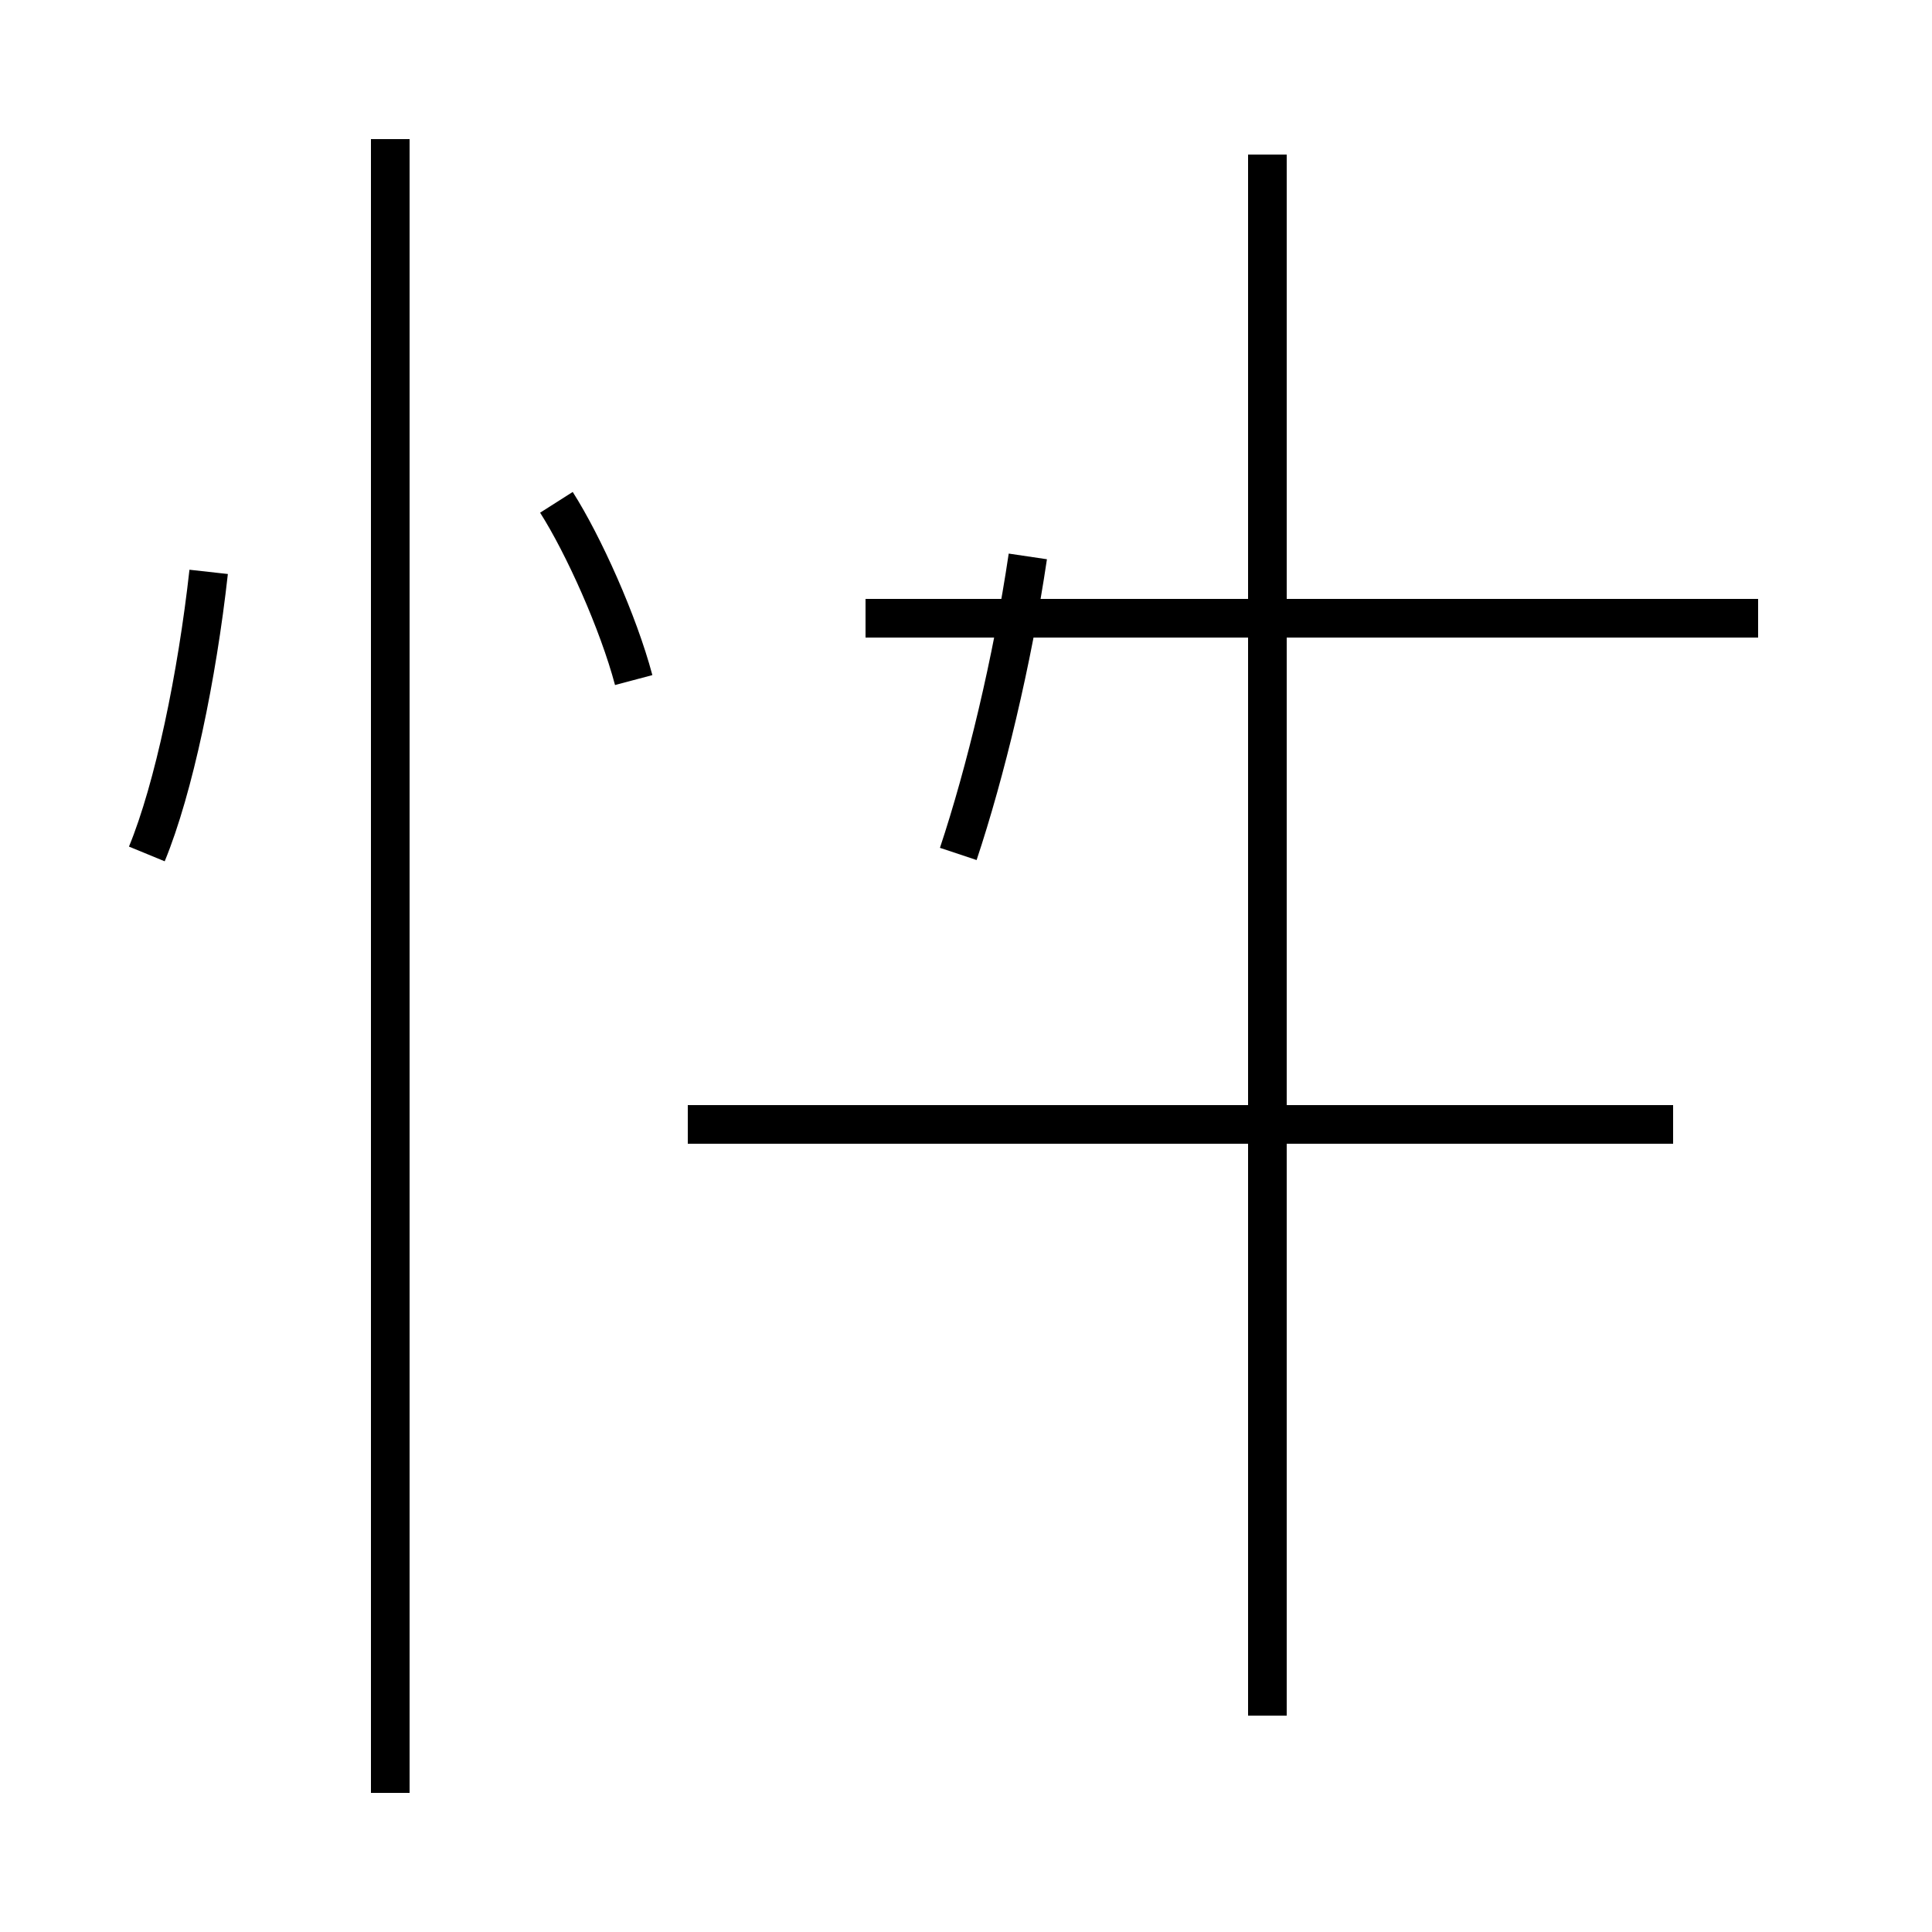 <?xml version='1.0' encoding='utf8'?>
<svg viewBox="0.0 -44.0 50.0 50.0" version="1.1" xmlns="http://www.w3.org/2000/svg">
<rect x="0.0" y="-44.0" width="50.0" height="50.0" fill="#808080" stroke="none"/>
<rect x="-1000" y="-1000" width="2000" height="2000" stroke="white" fill="white"/>
<g style="fill:none; stroke:#000000;  stroke-width:1">
<path d="M 3.8 21.9 C 4.5 23.6 5.1 26.5 5.4 29.2 M 16.4 26.4 C 16.0 27.9 15.1 29.9 14.4 31.0 M 10.1 -2.4 L 10.1 40.4 M 45.5 28.0 L 22.4 28.0 M 43.3 14.9 L 17.8 14.9 M 32.8 -0.4 L 32.8 40.0 M 24.8 21.9 C 25.5 24.0 26.2 26.9 26.6 29.6 " transform="scale(1, -1)" />
</g>
</svg>